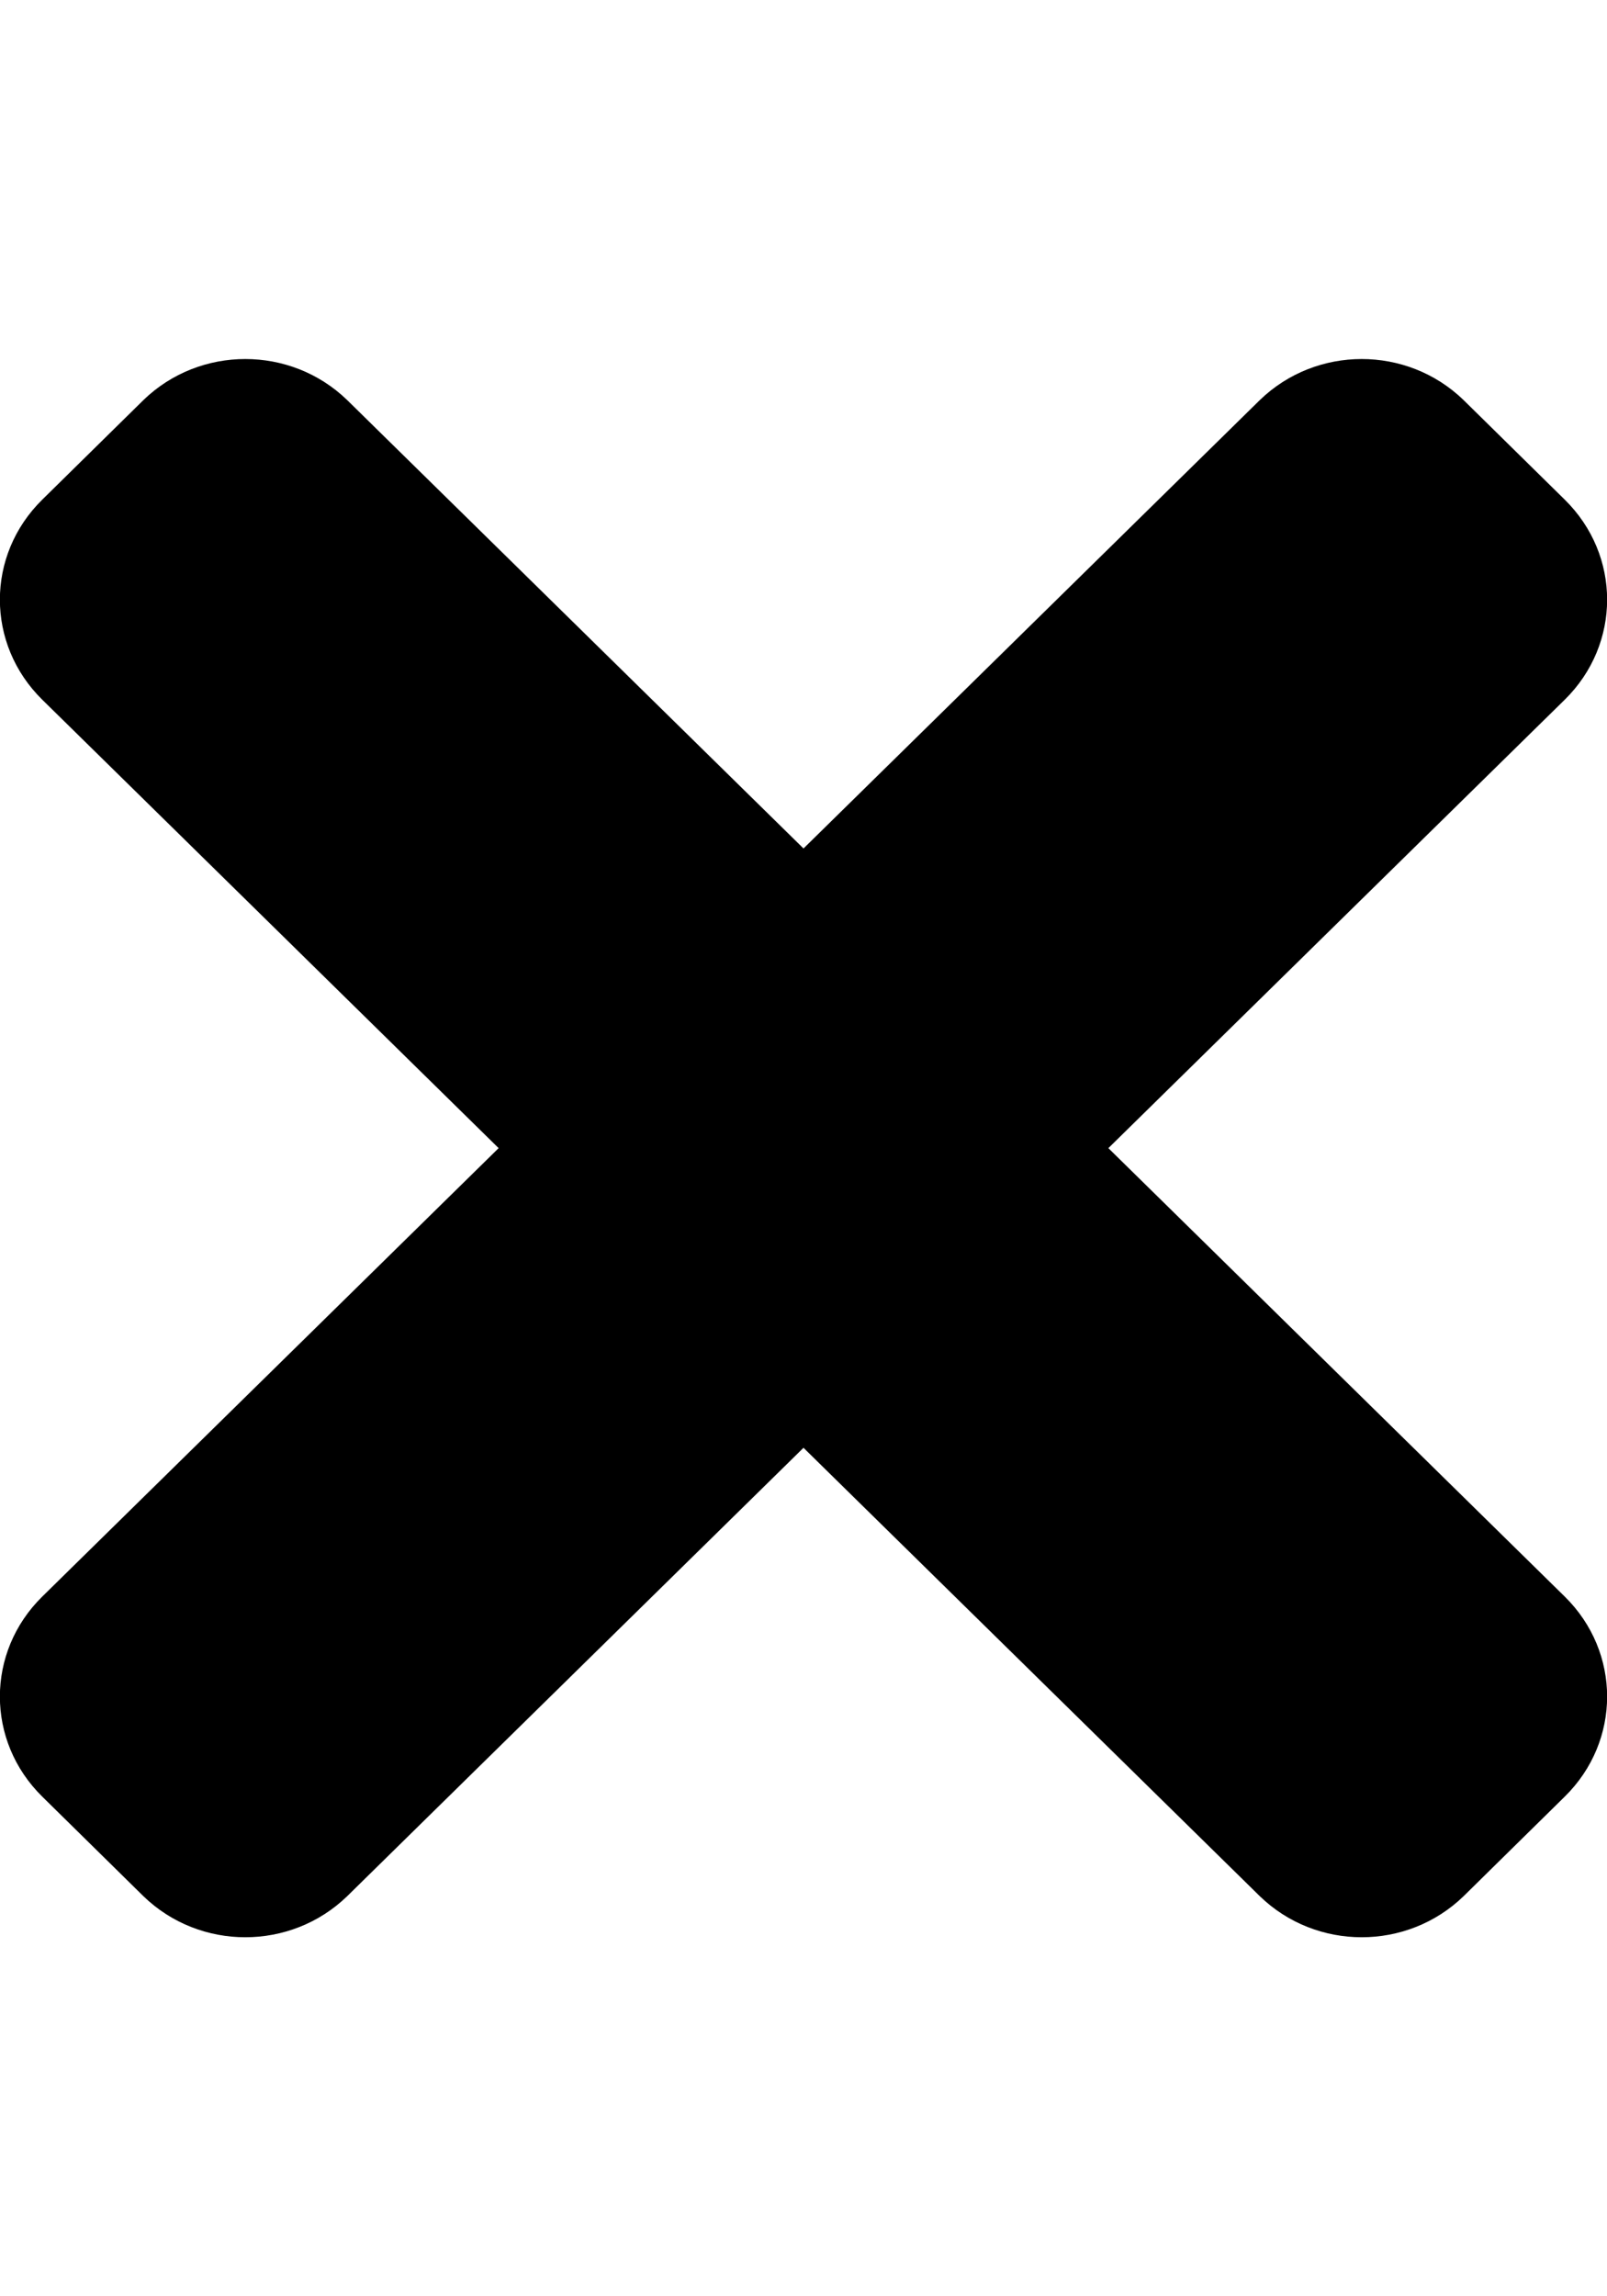 <?xml version="1.0" encoding="UTF-8"?>
<svg xmlns="http://www.w3.org/2000/svg" xmlns:xlink="http://www.w3.org/1999/xlink" width="7pt" height="10pt" viewBox="0 0 7 10" version="1.1">
<g id="surface1">
<path style=" stroke:none;fill-rule:nonzero;fill:rgb(0%,0%,0%);fill-opacity:1;" d="M 4.828 5 L 6.816 3.047 C 7.062 2.805 7.062 2.418 6.816 2.176 L 6.375 1.742 C 6.129 1.504 5.734 1.504 5.488 1.742 L 3.5 3.695 L 1.512 1.742 C 1.266 1.504 0.871 1.504 0.625 1.742 L 0.184 2.176 C -0.062 2.418 -0.062 2.805 0.184 3.047 L 2.172 5 L 0.184 6.953 C -0.062 7.195 -0.062 7.582 0.184 7.824 L 0.625 8.258 C 0.871 8.496 1.266 8.496 1.512 8.258 L 3.5 6.305 L 5.488 8.258 C 5.734 8.496 6.129 8.496 6.375 8.258 L 6.816 7.824 C 7.062 7.582 7.062 7.195 6.816 6.953 Z M 4.828 5 "/>
</g>
</svg>
